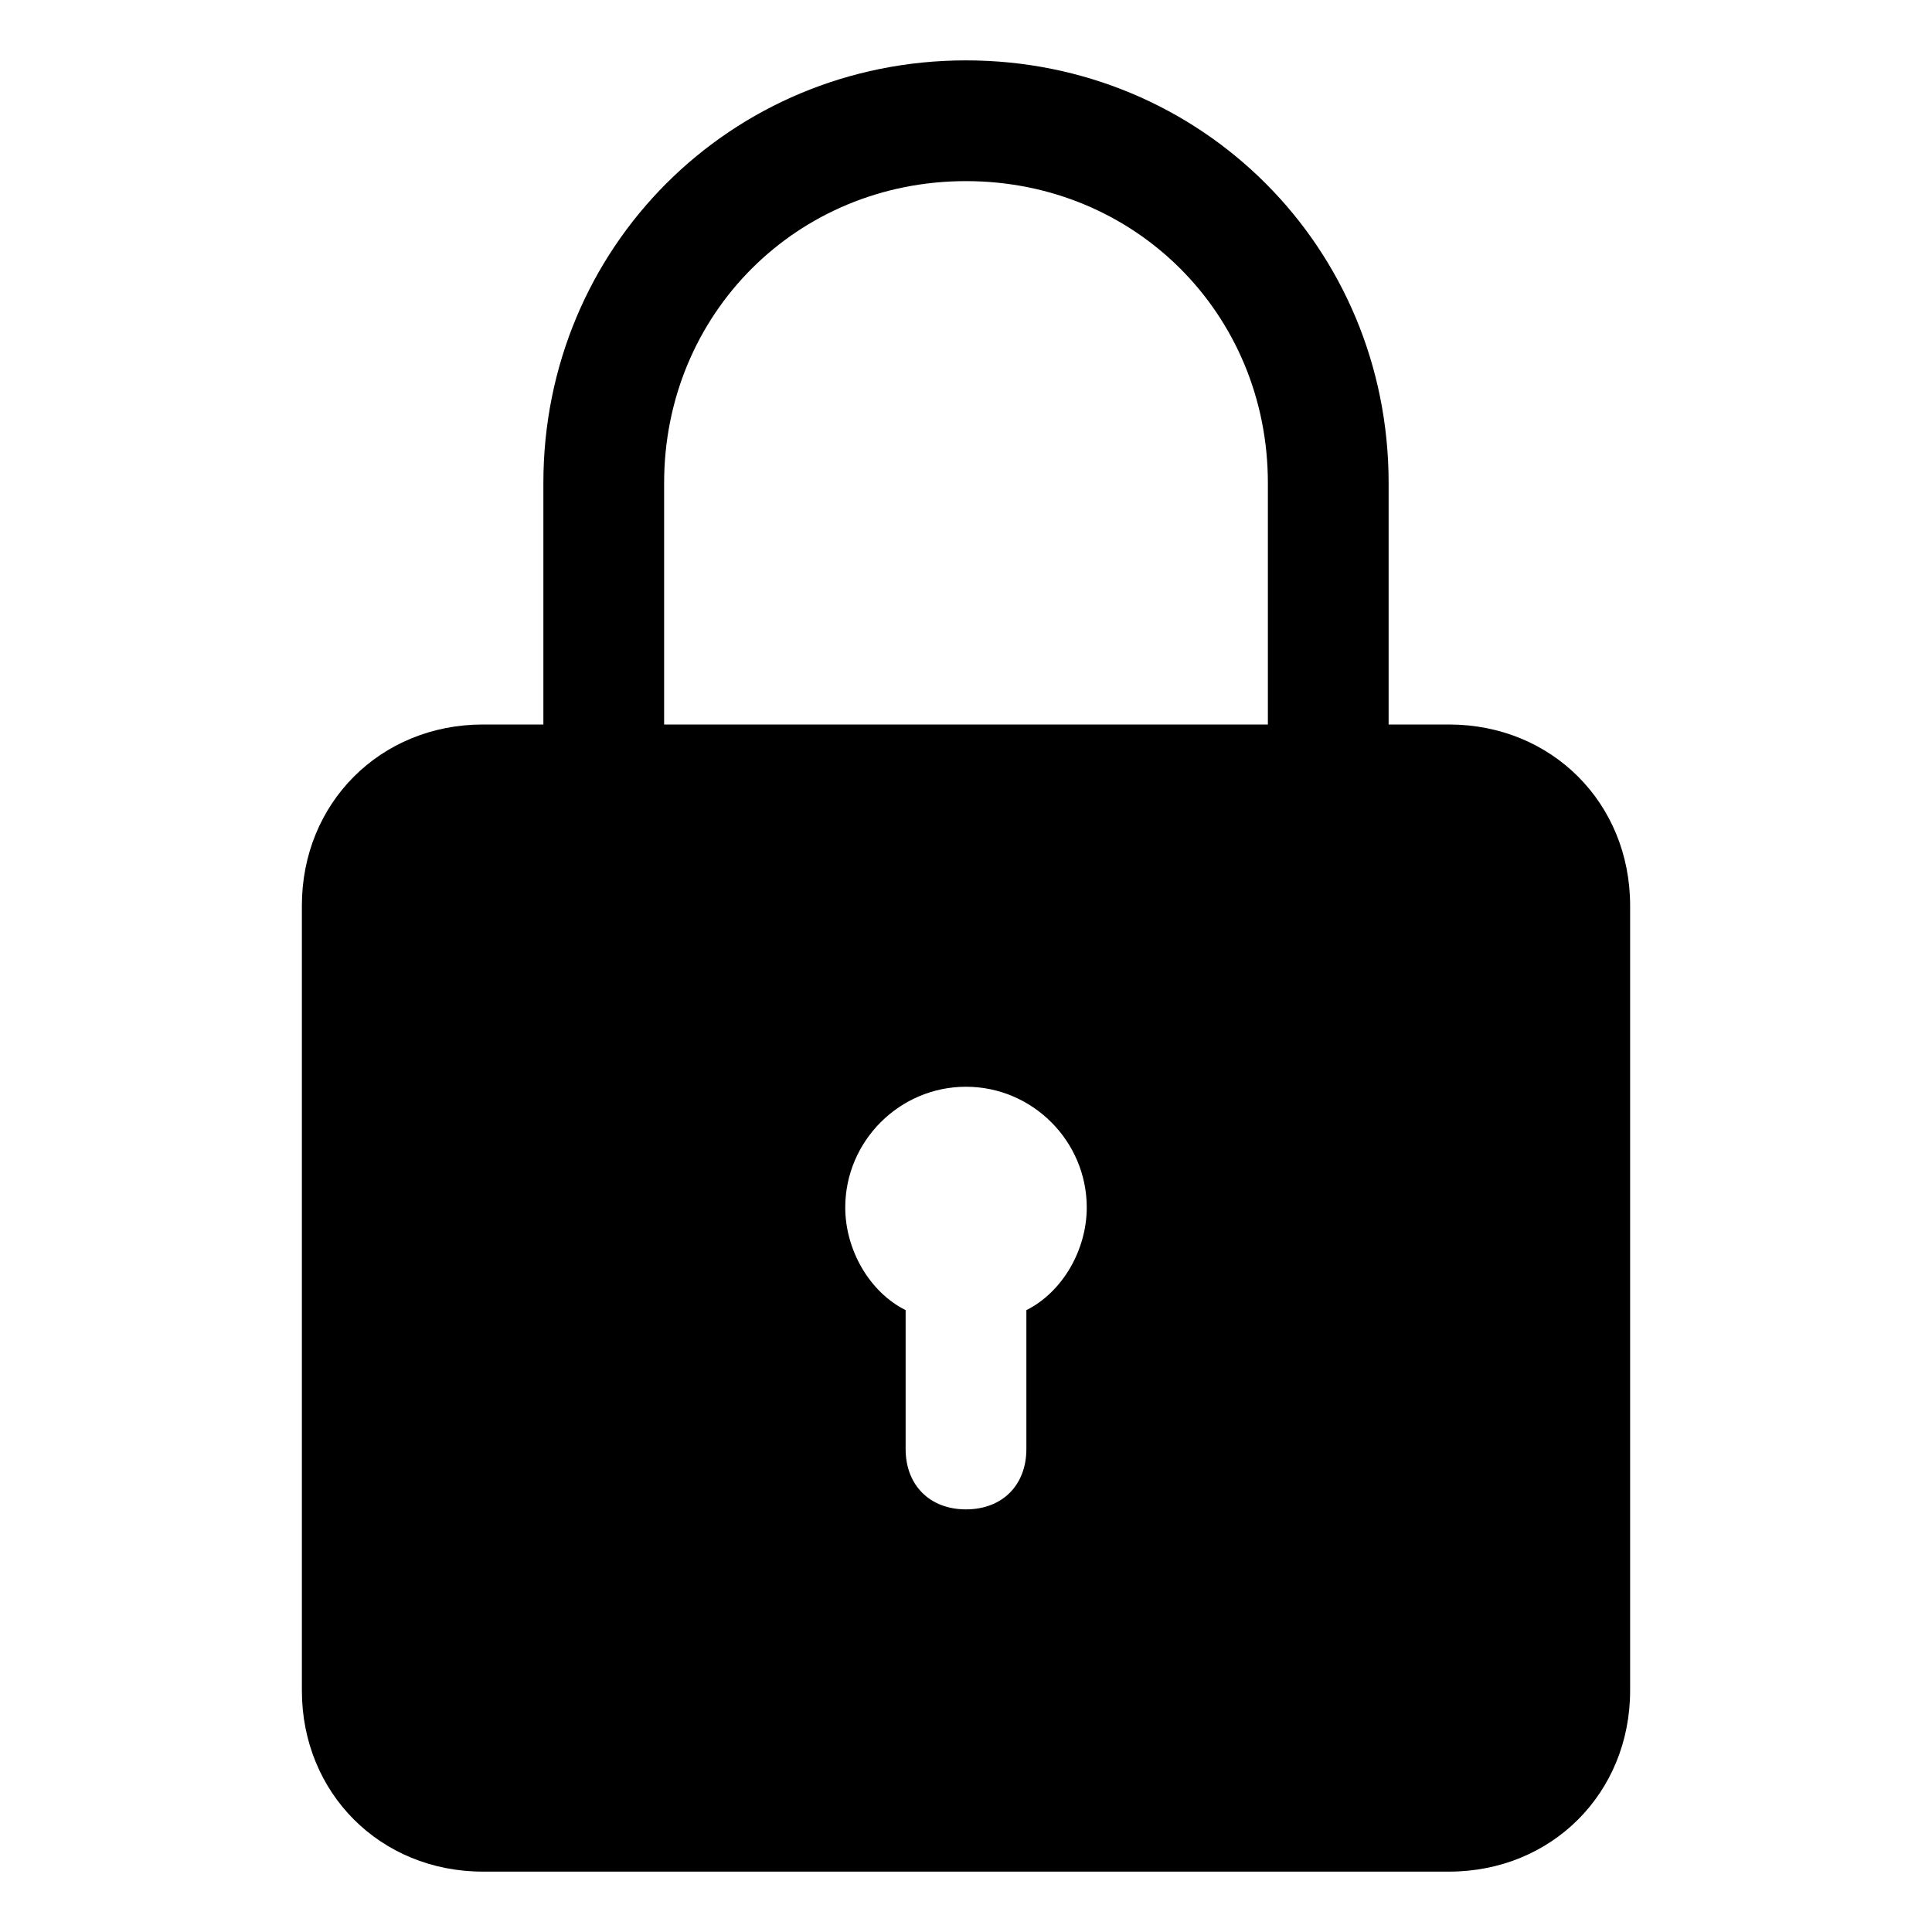 <?xml version="1.0" standalone="no"?><!DOCTYPE svg PUBLIC "-//W3C//DTD SVG 1.1//EN" "http://www.w3.org/Graphics/SVG/1.1/DTD/svg11.dtd"><svg class="icon" width="200px" height="200.00px" viewBox="0 0 1024 1024" version="1.1" xmlns="http://www.w3.org/2000/svg"><path d="M768 384h-32V256c0-124.8-99.2-224-224-224S288 131.2 288 256v128H256c-54.4 0-96 41.6-96 96v416c0 54.4 41.6 96 96 96h512c54.4 0 96-41.6 96-96V480c0-54.4-41.6-96-96-96z m-224 310.4V768c0 19.2-12.8 32-32 32s-32-12.8-32-32v-73.6c-19.2-9.6-32-32-32-54.4 0-35.2 28.8-64 64-64s64 28.8 64 64c0 22.4-12.8 44.8-32 54.4z m128-310.4H352V256c0-89.6 70.4-160 160-160s160 70.4 160 160v128z" /></svg>